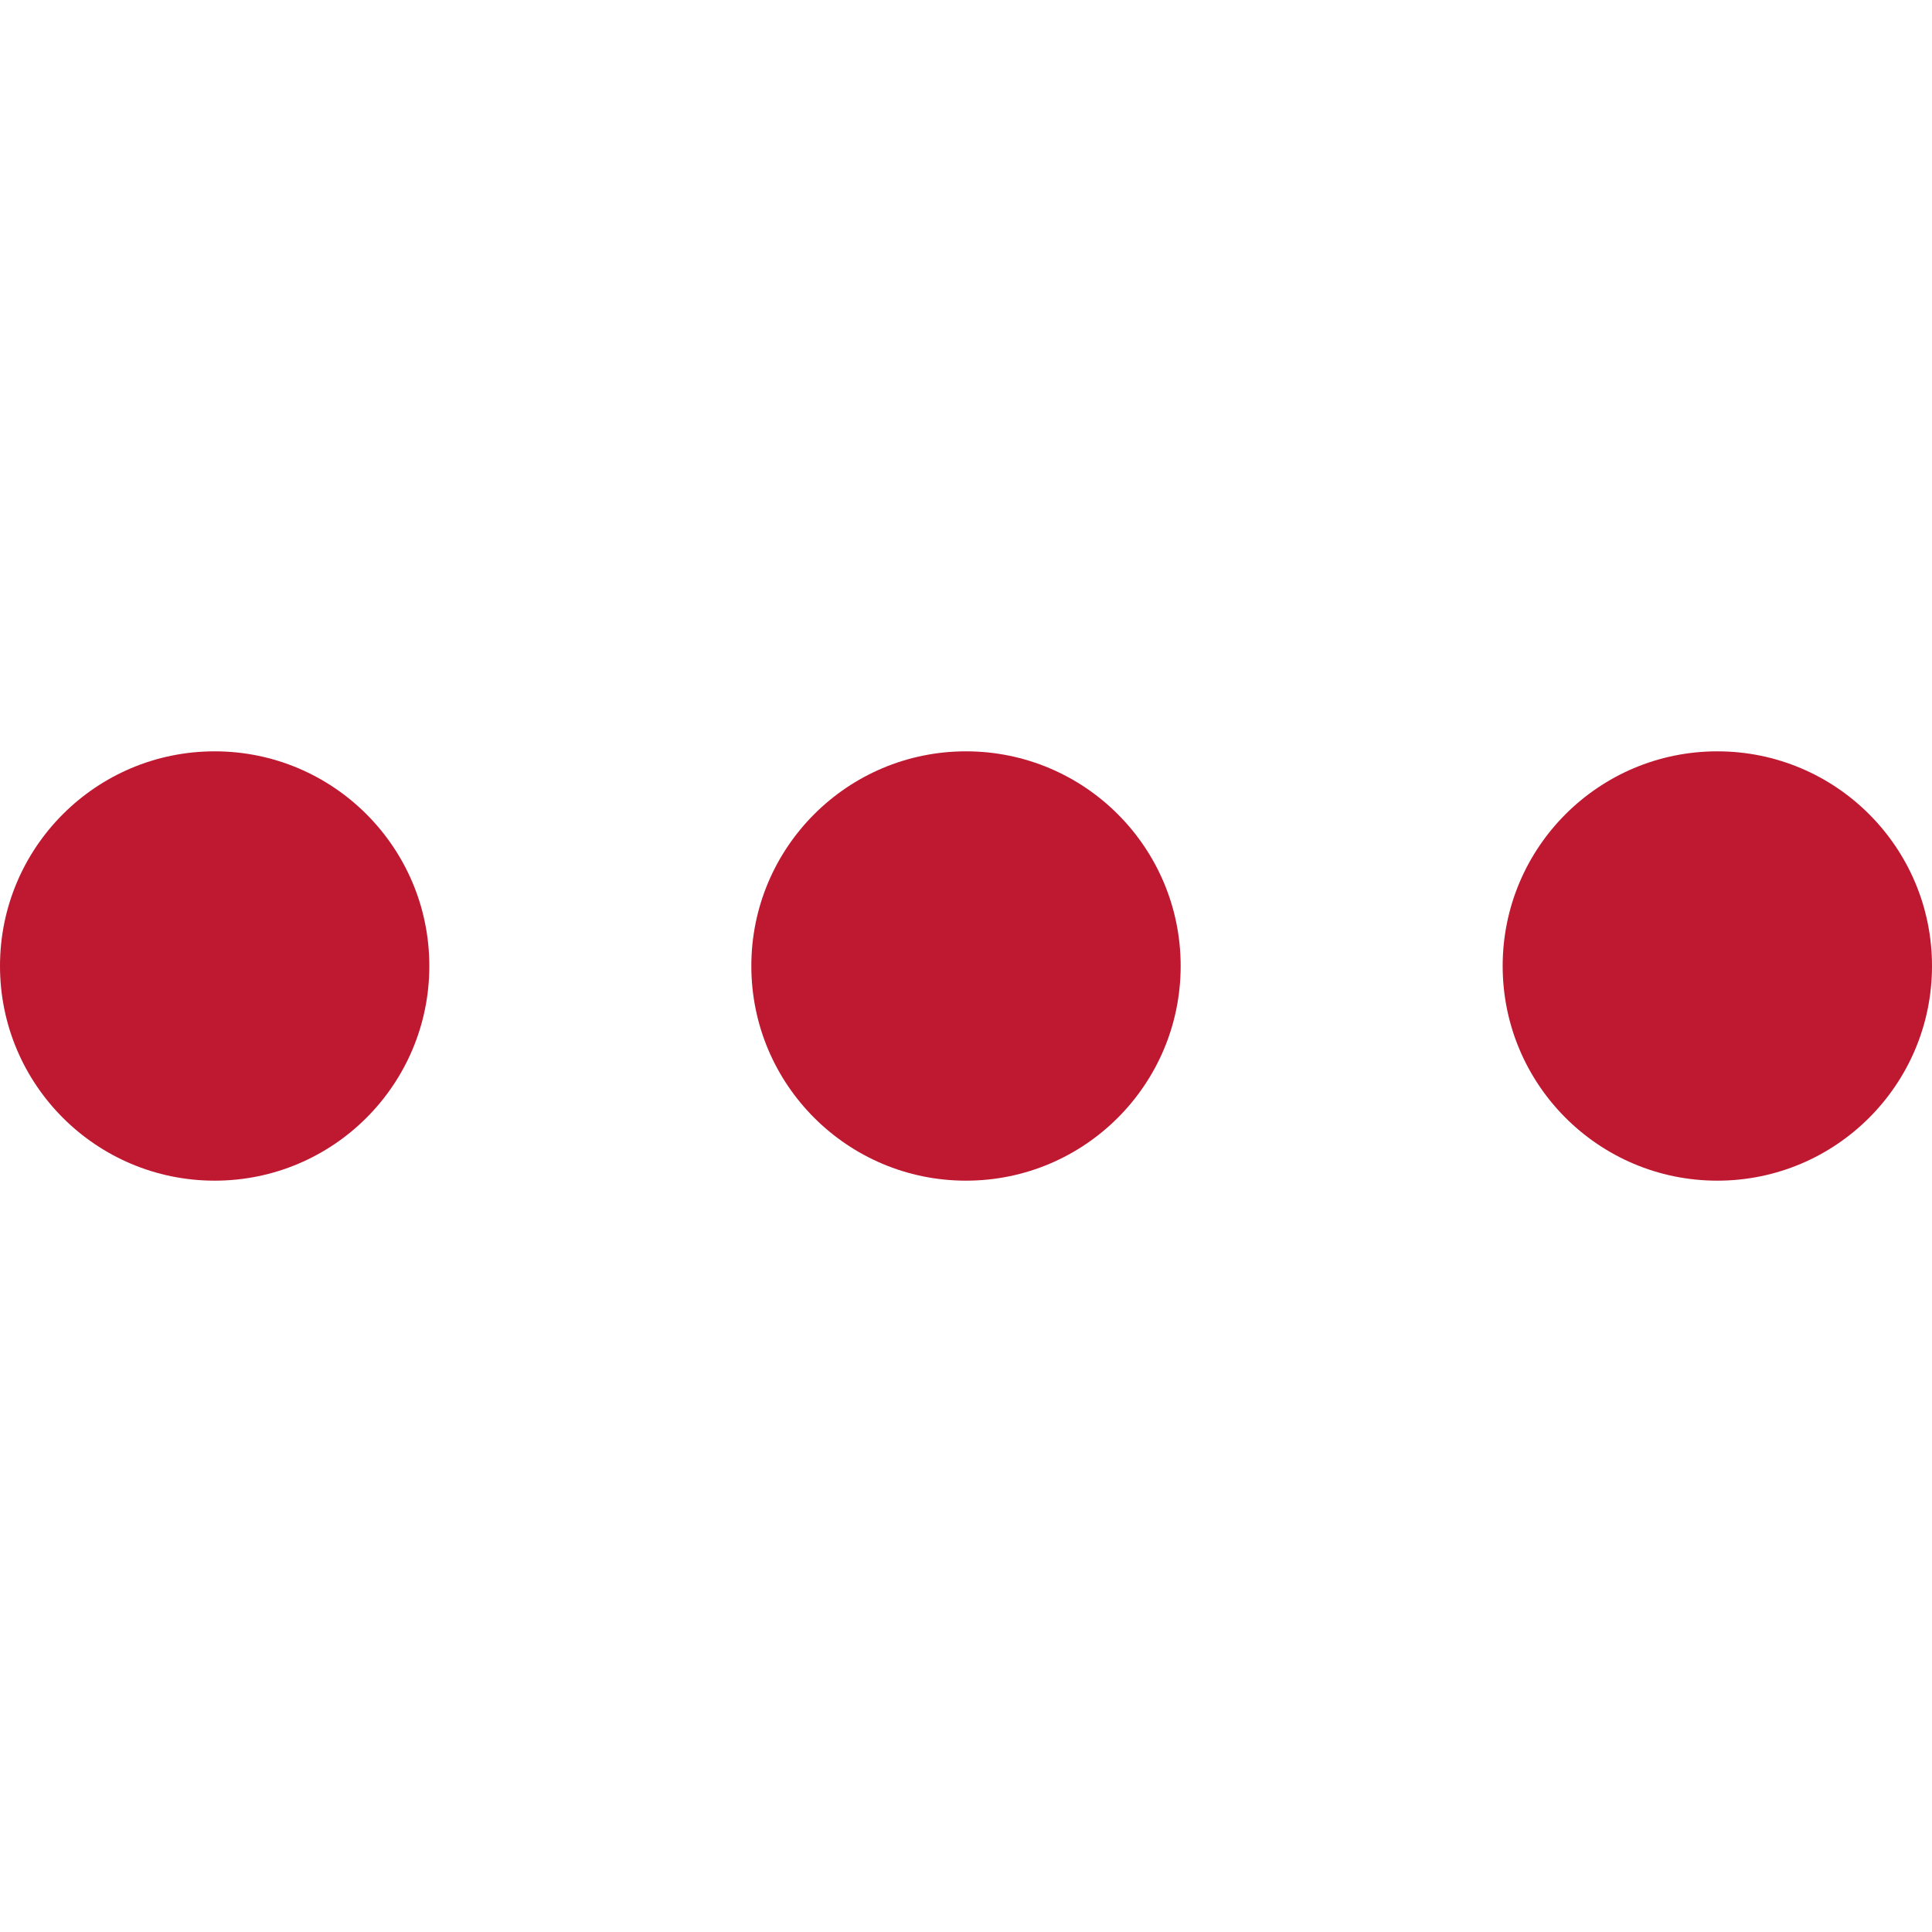<?xml version="1.0" encoding="UTF-8"?>
<svg width="36px" height="36px" viewBox="0 0 36 36" version="1.1" xmlns="http://www.w3.org/2000/svg" xmlns:xlink="http://www.w3.org/1999/xlink">
    <!-- Generator: Sketch 55.2 (78181) - https://sketchapp.com -->
    <title>HorizontalDotDotDotRed</title>
    <desc>Created with Sketch.</desc>
    <g id="HorizontalDotDotDotRed" stroke="none" stroke-width="1" fill="none" fill-rule="evenodd">
        <circle id="Oval" fill="#BE1931" cx="32" cy="18" r="4"></circle>
        <circle id="Oval" fill="#BE1931" cx="18" cy="18" r="4"></circle>
        <circle id="Oval" fill="#BE1931" cx="4" cy="18" r="4"></circle>
    </g>
</svg>